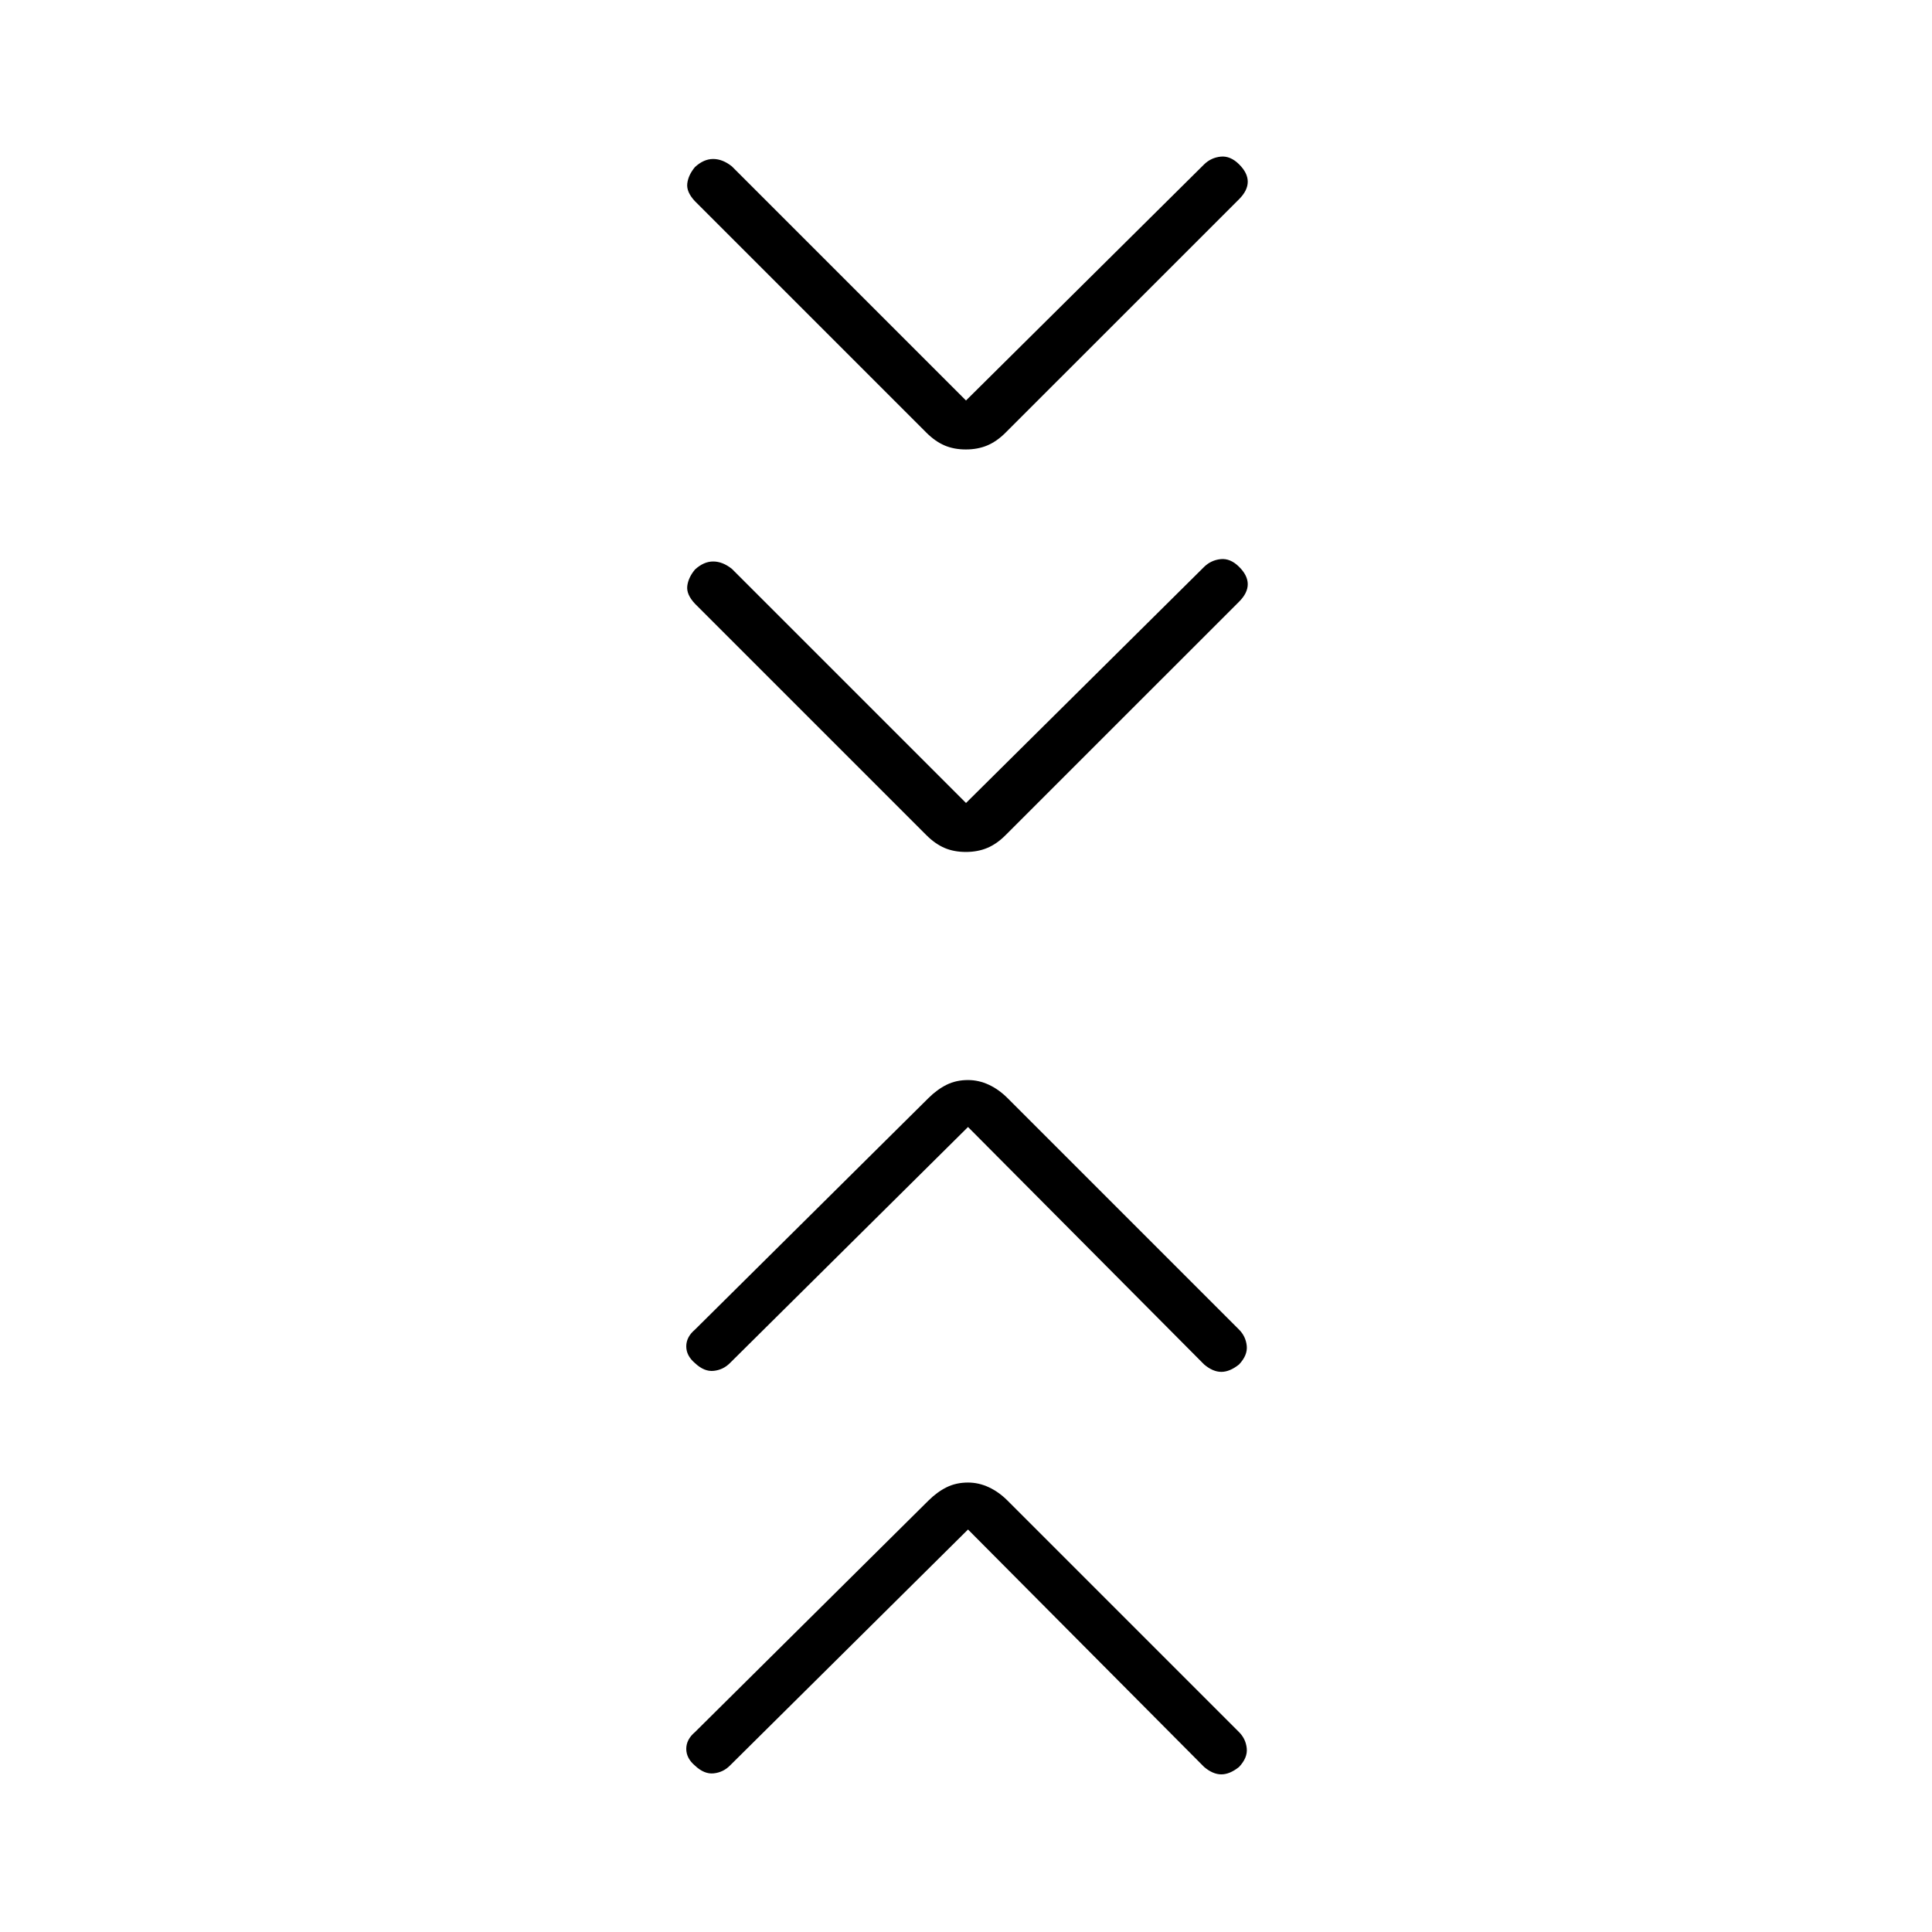 <svg xmlns="http://www.w3.org/2000/svg" height="40" viewBox="0 -960 960 960" width="40"><path d="M481-200 362.67-82.67q-3.34 3.34-8.04 3.84-4.7.5-9.3-3.84Q341-86.33 341-91t4.33-8.33l115.97-115q4.37-4.34 9.09-6.67 4.73-2.33 10.61-2.33 5.33 0 10.33 2.33t9.31 6.64L615.67-99.33Q619-96 619.5-91.3q.5 4.7-3.83 9.3-4.6 3.67-8.8 3.67-4.2 0-8.54-3.67L481-200Zm0-200L362.67-282.67q-3.34 3.34-8.04 3.84-4.7.5-9.3-3.84Q341-286.33 341-291t4.33-8.33l115.97-115q4.37-4.34 9.09-6.67 4.73-2.33 10.61-2.33 5.33 0 10.33 2.33t9.31 6.64l115.03 115.03q3.33 3.33 3.83 8.03.5 4.7-3.83 9.3-4.6 3.67-8.8 3.67-4.2 0-8.54-3.67L481-400Zm-1-161 118.33-117.33q3.43-3.34 8.21-3.84 4.79-.5 9.13 3.79 4.33 4.28 4.33 8.67 0 4.38-4.33 8.71l-116 115.97q-4.34 4.36-9.09 6.36-4.76 2-10.67 2t-10.58-2q-4.66-2-9-6.33l-115-115q-4.33-4.6-3.83-8.8.5-4.2 3.83-8.2 4.34-4 9.04-4 4.7 0 9.3 3.67L480-561Zm0-200 118.33-117.33q3.43-3.34 8.21-3.84 4.79-.5 9.13 3.79 4.33 4.28 4.33 8.67 0 4.38-4.33 8.71l-116 115.97q-4.34 4.36-9.09 6.36-4.76 2-10.67 2t-10.58-2q-4.66-2-9-6.33l-115-115q-4.33-4.6-3.83-8.8.5-4.2 3.83-8.2 4.34-4 9.04-4 4.7 0 9.3 3.67L480-761Z"/></svg>